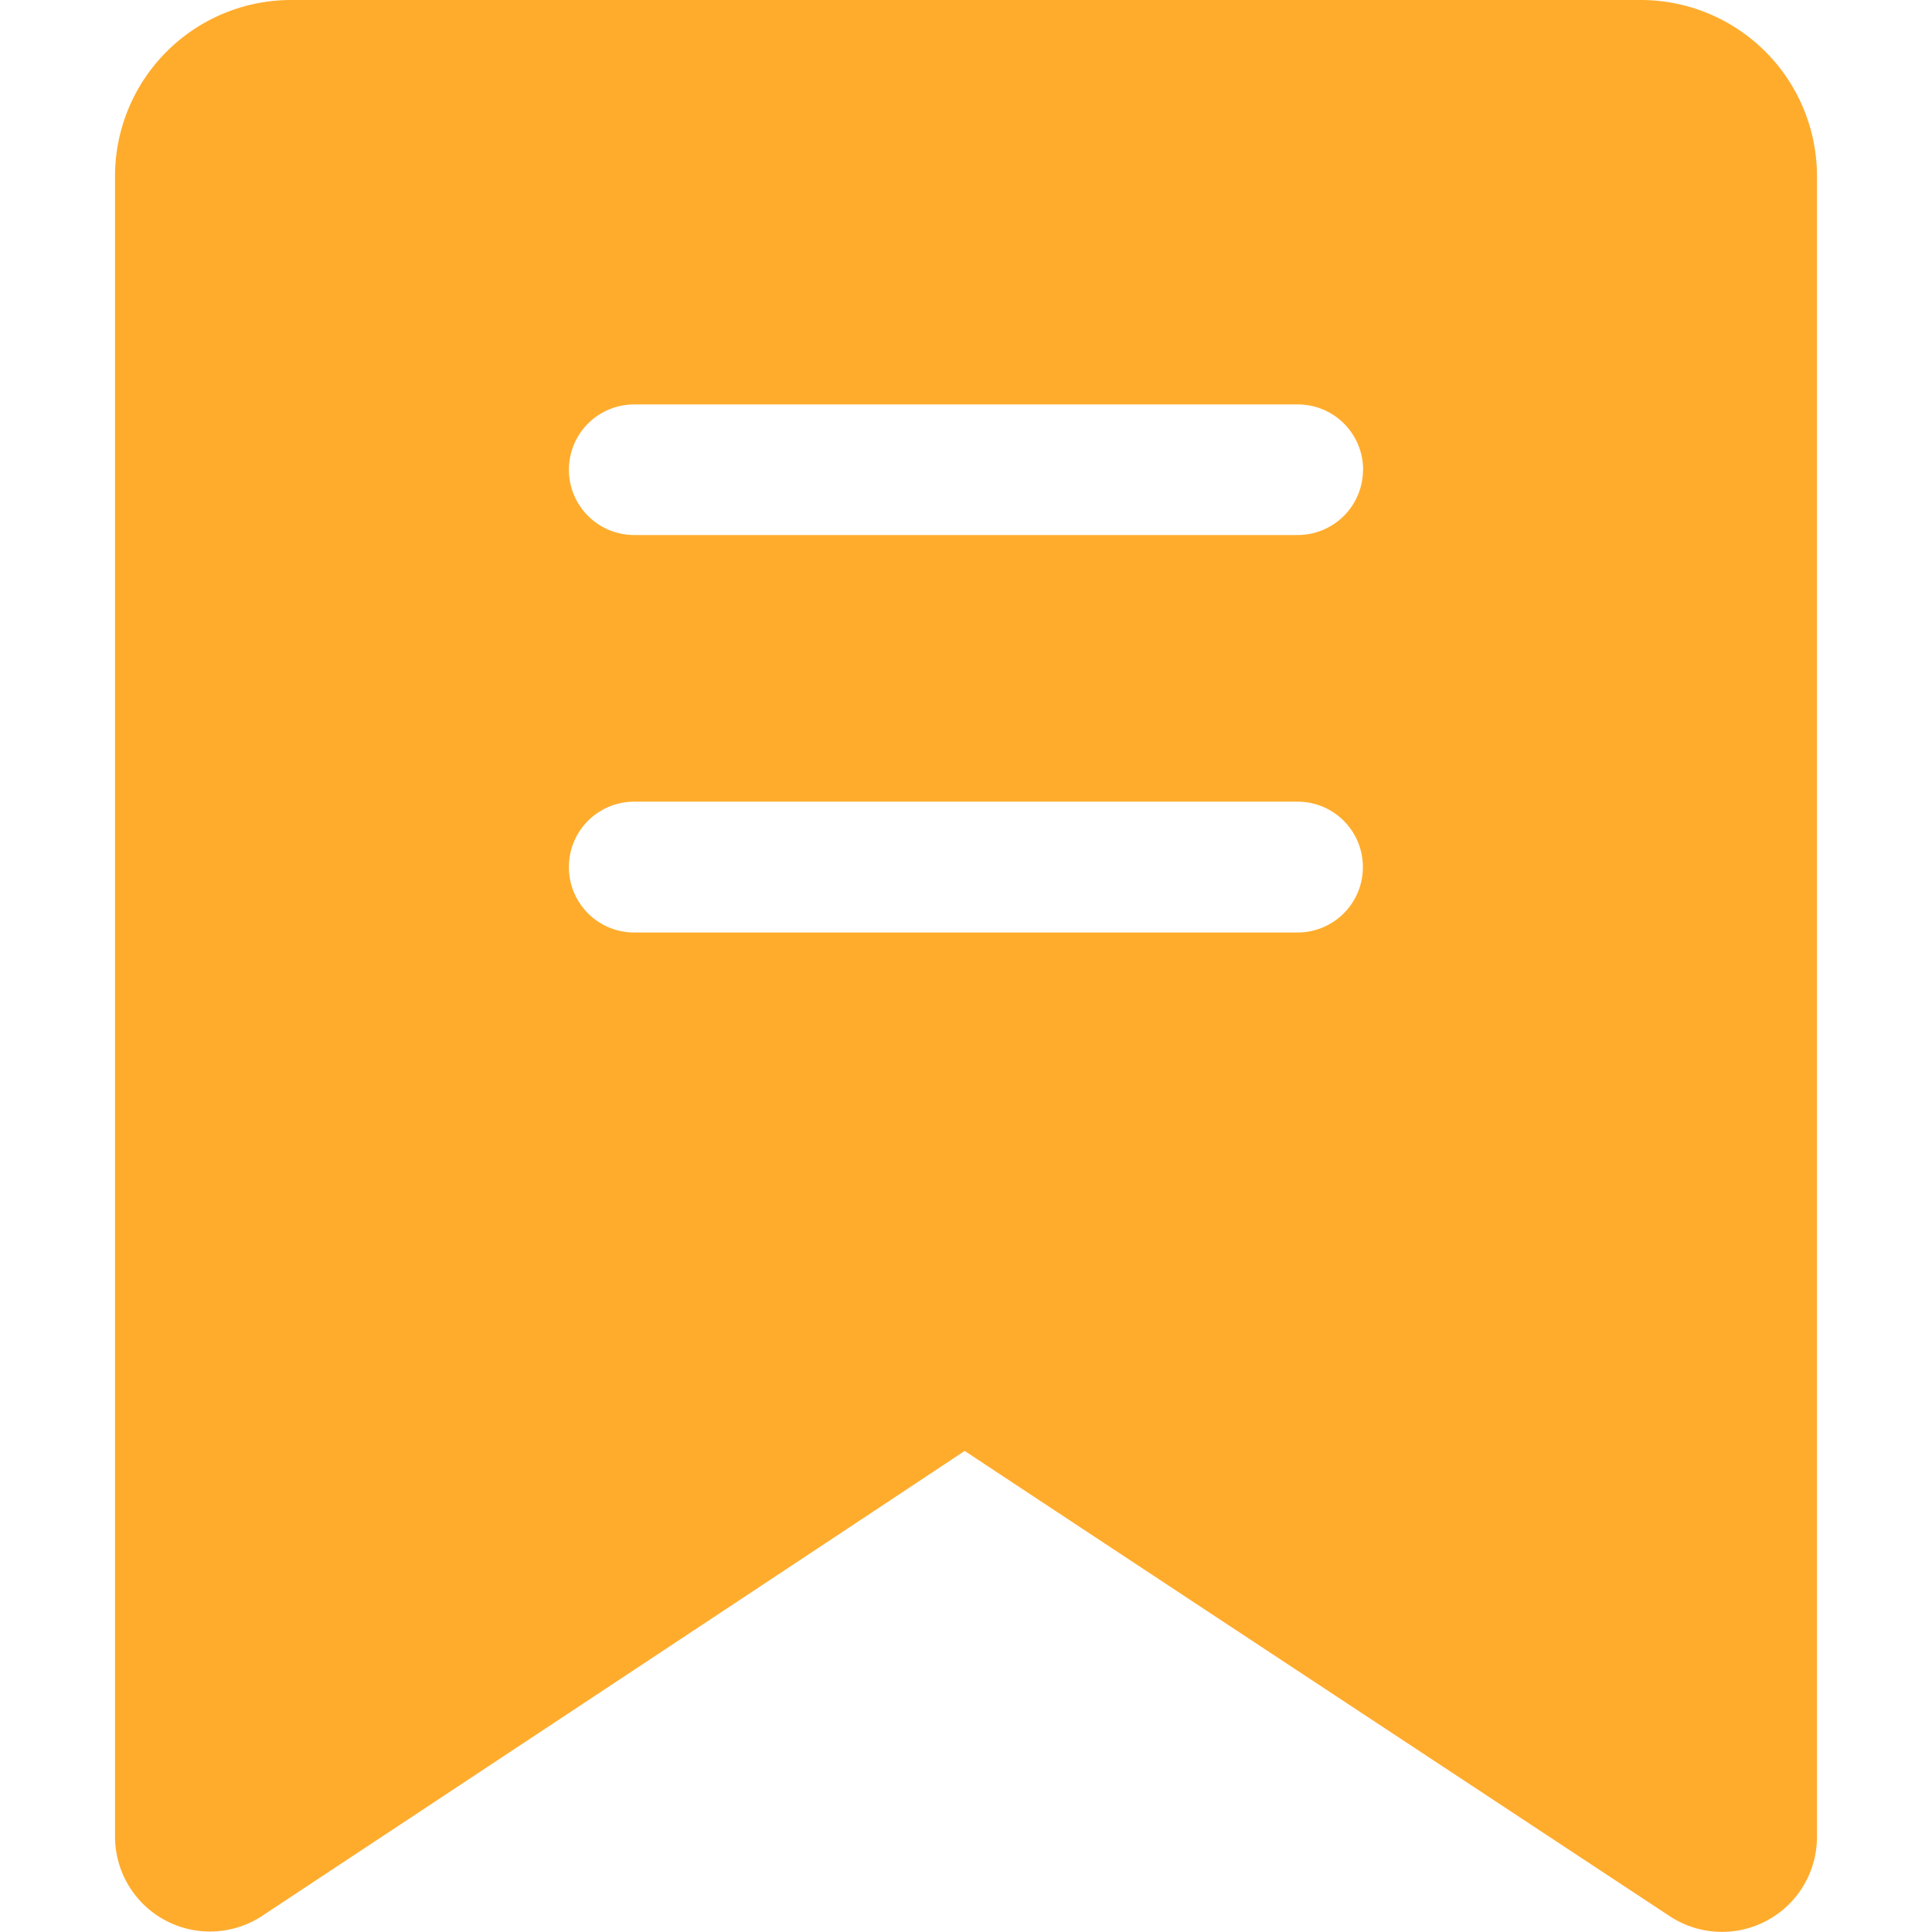 <?xml version="1.0" standalone="no"?><!DOCTYPE svg PUBLIC "-//W3C//DTD SVG 1.1//EN" "http://www.w3.org/Graphics/SVG/1.1/DTD/svg11.dtd"><svg t="1592579310738" class="icon" viewBox="0 0 1024 1024" version="1.1" xmlns="http://www.w3.org/2000/svg" p-id="4271" xmlns:xlink="http://www.w3.org/1999/xlink" width="32" height="32"><defs><style type="text/css"></style></defs><path d="M869.72 0H154.232A93.372 93.372 0 0 0 60.968 93.264v880.222a50.322 50.322 0 0 0 78.048 41.935c84.074-55.594 282.991-187.127 372.29-246.4 51.413 34.063 250.929 165.644 373.739 246.627a50.322 50.322 0 0 0 77.988-41.995V93.264A93.372 93.372 0 0 0 869.72 0zM722.347 459.635a34.603 34.603 0 0 1-34.603 34.603H336.123a34.603 34.603 0 0 1-34.591-34.603v-0.132a34.603 34.603 0 0 1 34.591-34.603h351.669A34.603 34.603 0 0 1 722.347 459.503z m0.072-210.671a34.603 34.603 0 0 1-34.603 34.603H336.123a34.603 34.603 0 0 1-34.591-34.603 34.603 34.603 0 0 1 34.591-34.603h351.741a34.603 34.603 0 0 1 34.603 34.603z" p-id="4272" fill="#ffac2d"></path></svg>